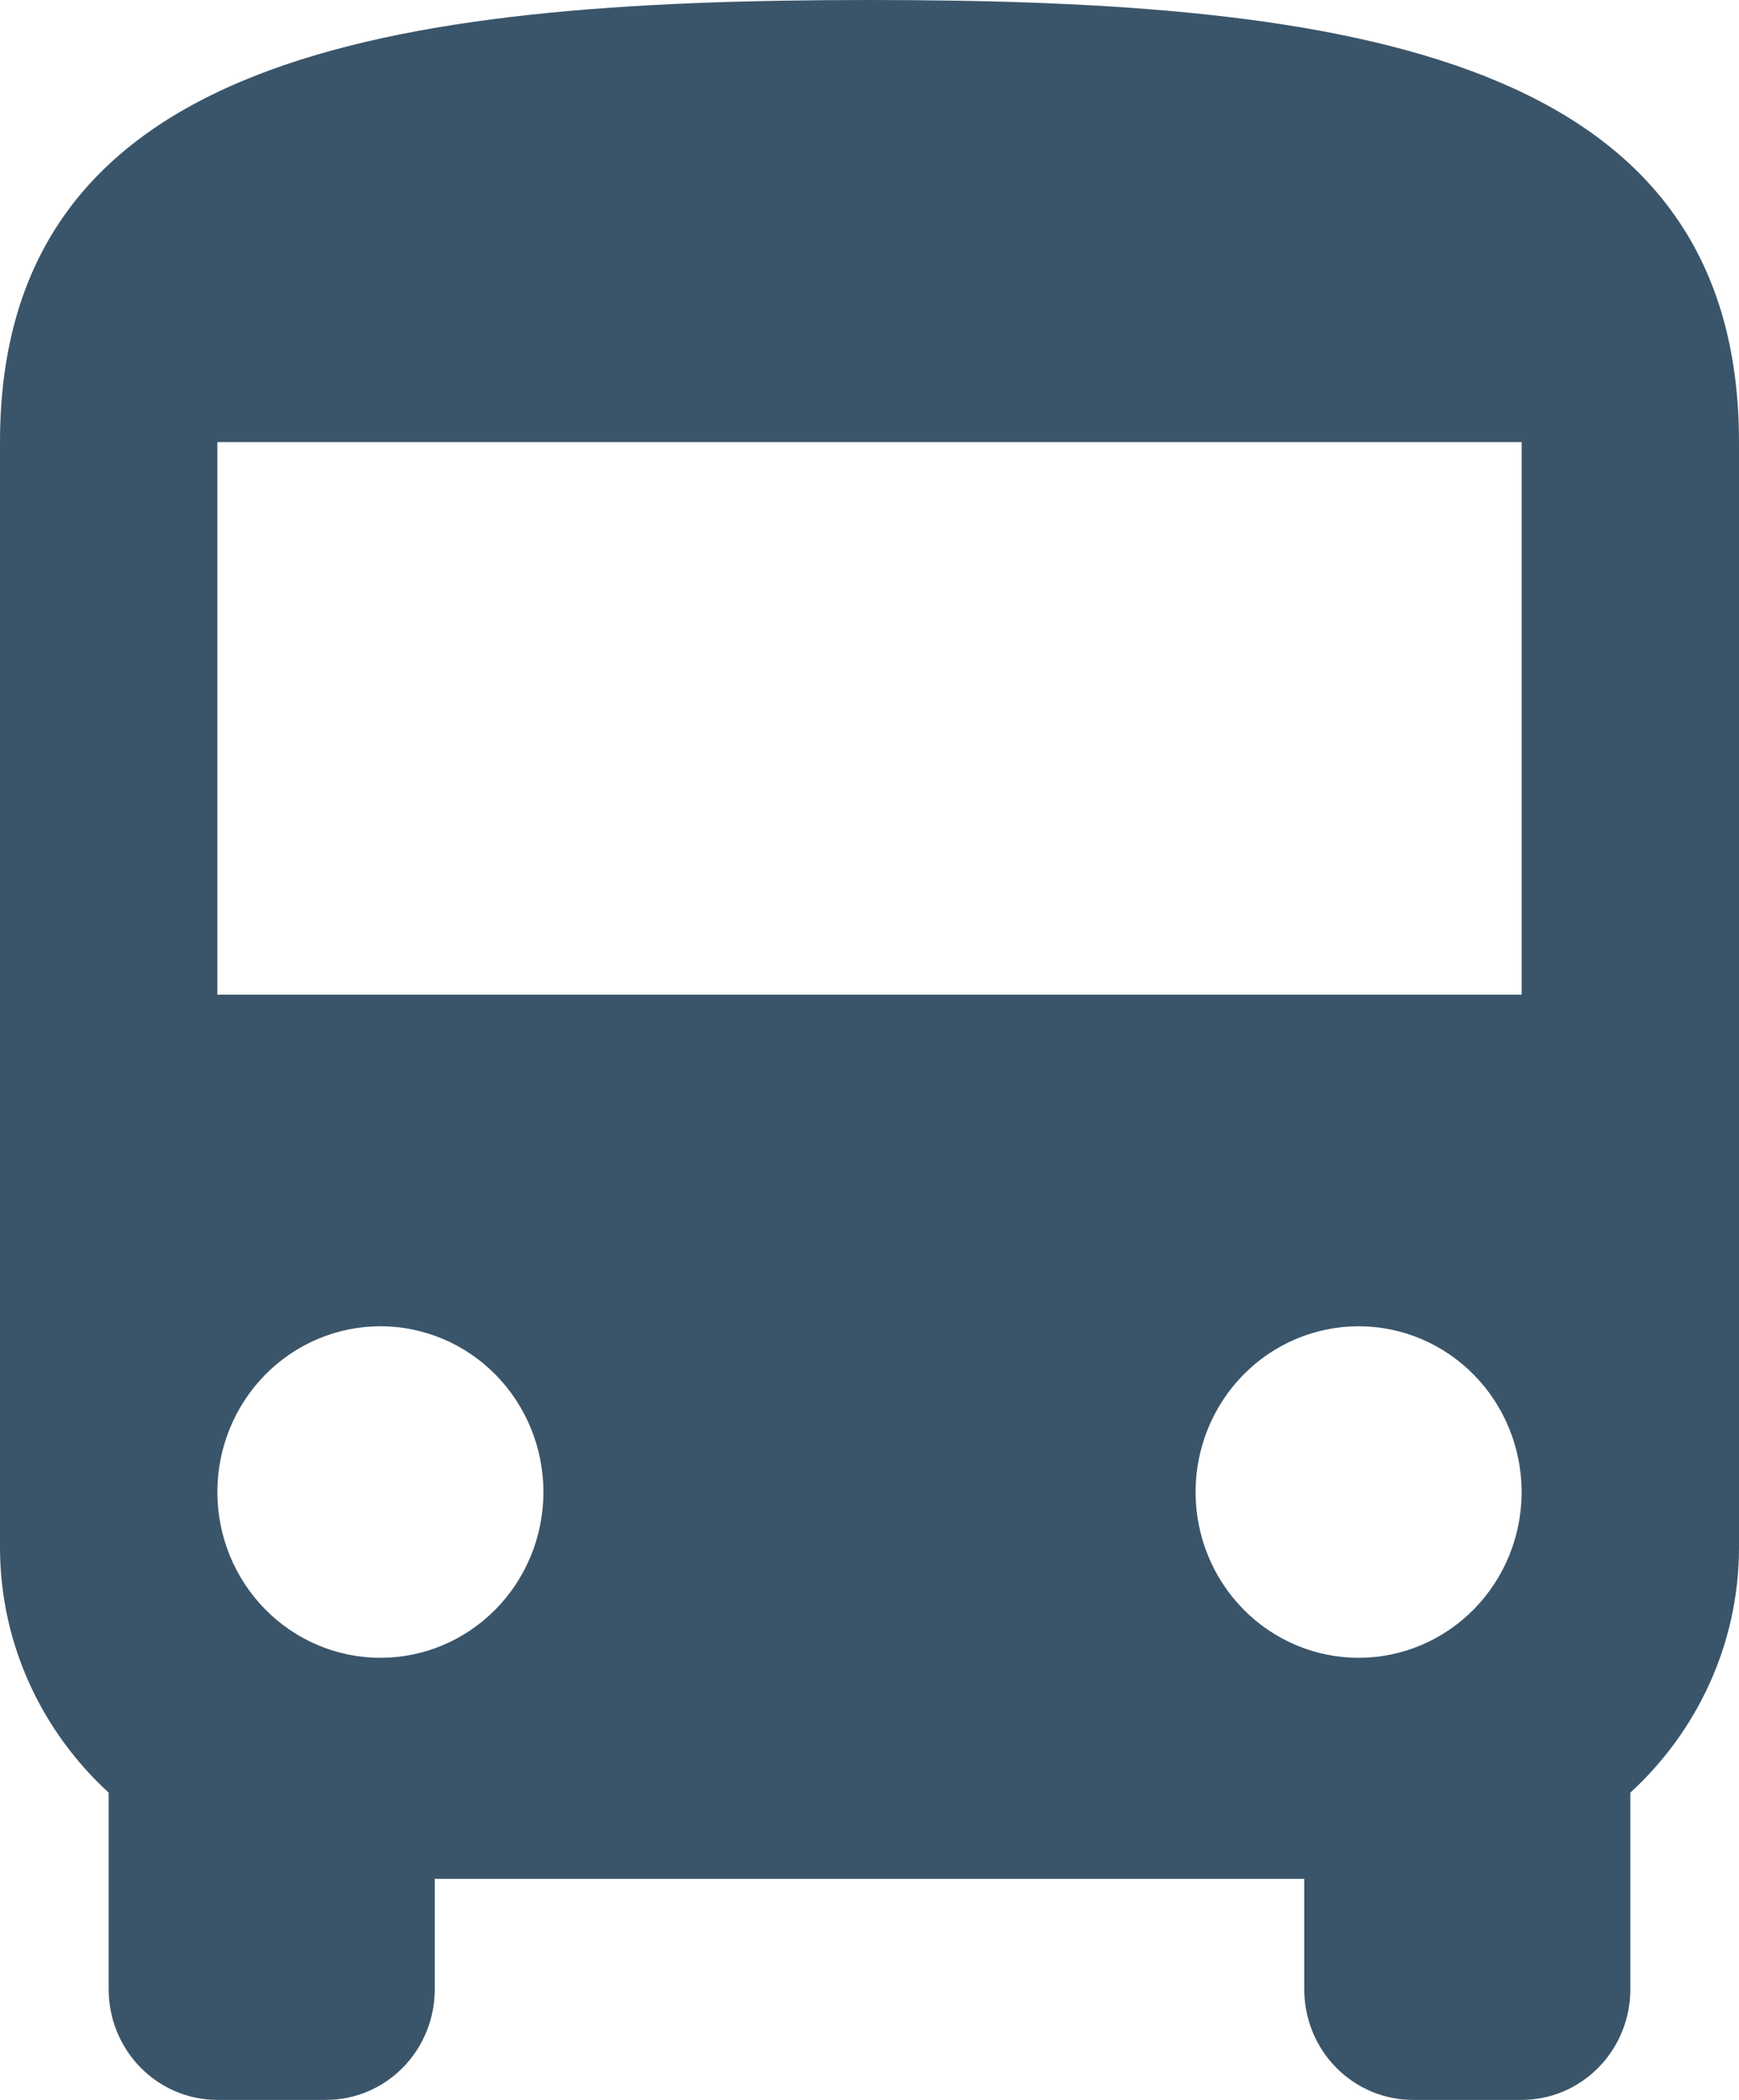 <svg width="53" height="64" viewBox="0 0 53 64" fill="none" xmlns="http://www.w3.org/2000/svg">
<path d="M46.375 30.316H6.625V13.474H46.375M41.406 50.526C40.089 50.526 38.825 49.994 37.893 49.046C36.961 48.099 36.438 46.814 36.438 45.474C36.438 44.134 36.961 42.849 37.893 41.901C38.825 40.953 40.089 40.421 41.406 40.421C42.724 40.421 43.988 40.953 44.92 41.901C45.852 42.849 46.375 44.134 46.375 45.474C46.375 46.814 45.852 48.099 44.92 49.046C43.988 49.994 42.724 50.526 41.406 50.526ZM11.594 50.526C10.276 50.526 9.012 49.994 8.08 49.046C7.148 48.099 6.625 46.814 6.625 45.474C6.625 44.134 7.148 42.849 8.08 41.901C9.012 40.953 10.276 40.421 11.594 40.421C12.912 40.421 14.175 40.953 15.107 41.901C16.039 42.849 16.562 44.134 16.562 45.474C16.562 46.814 16.039 48.099 15.107 49.046C14.175 49.994 12.912 50.526 11.594 50.526ZM0 47.158C0 50.122 1.292 52.783 3.312 54.636V60.632C3.312 61.525 3.662 62.382 4.283 63.013C4.904 63.645 5.746 64 6.625 64H9.938C10.816 64 11.659 63.645 12.28 63.013C12.901 62.382 13.25 61.525 13.25 60.632V57.263H39.75V60.632C39.75 61.525 40.099 62.382 40.72 63.013C41.341 63.645 42.184 64 43.062 64H46.375C47.254 64 48.096 63.645 48.717 63.013C49.339 62.382 49.688 61.525 49.688 60.632V54.636C51.708 52.783 53 50.122 53 47.158V13.474C53 1.684 41.141 0 26.5 0C11.859 0 0 1.684 0 13.474V47.158Z" fill="#3A556A"/>
</svg>
